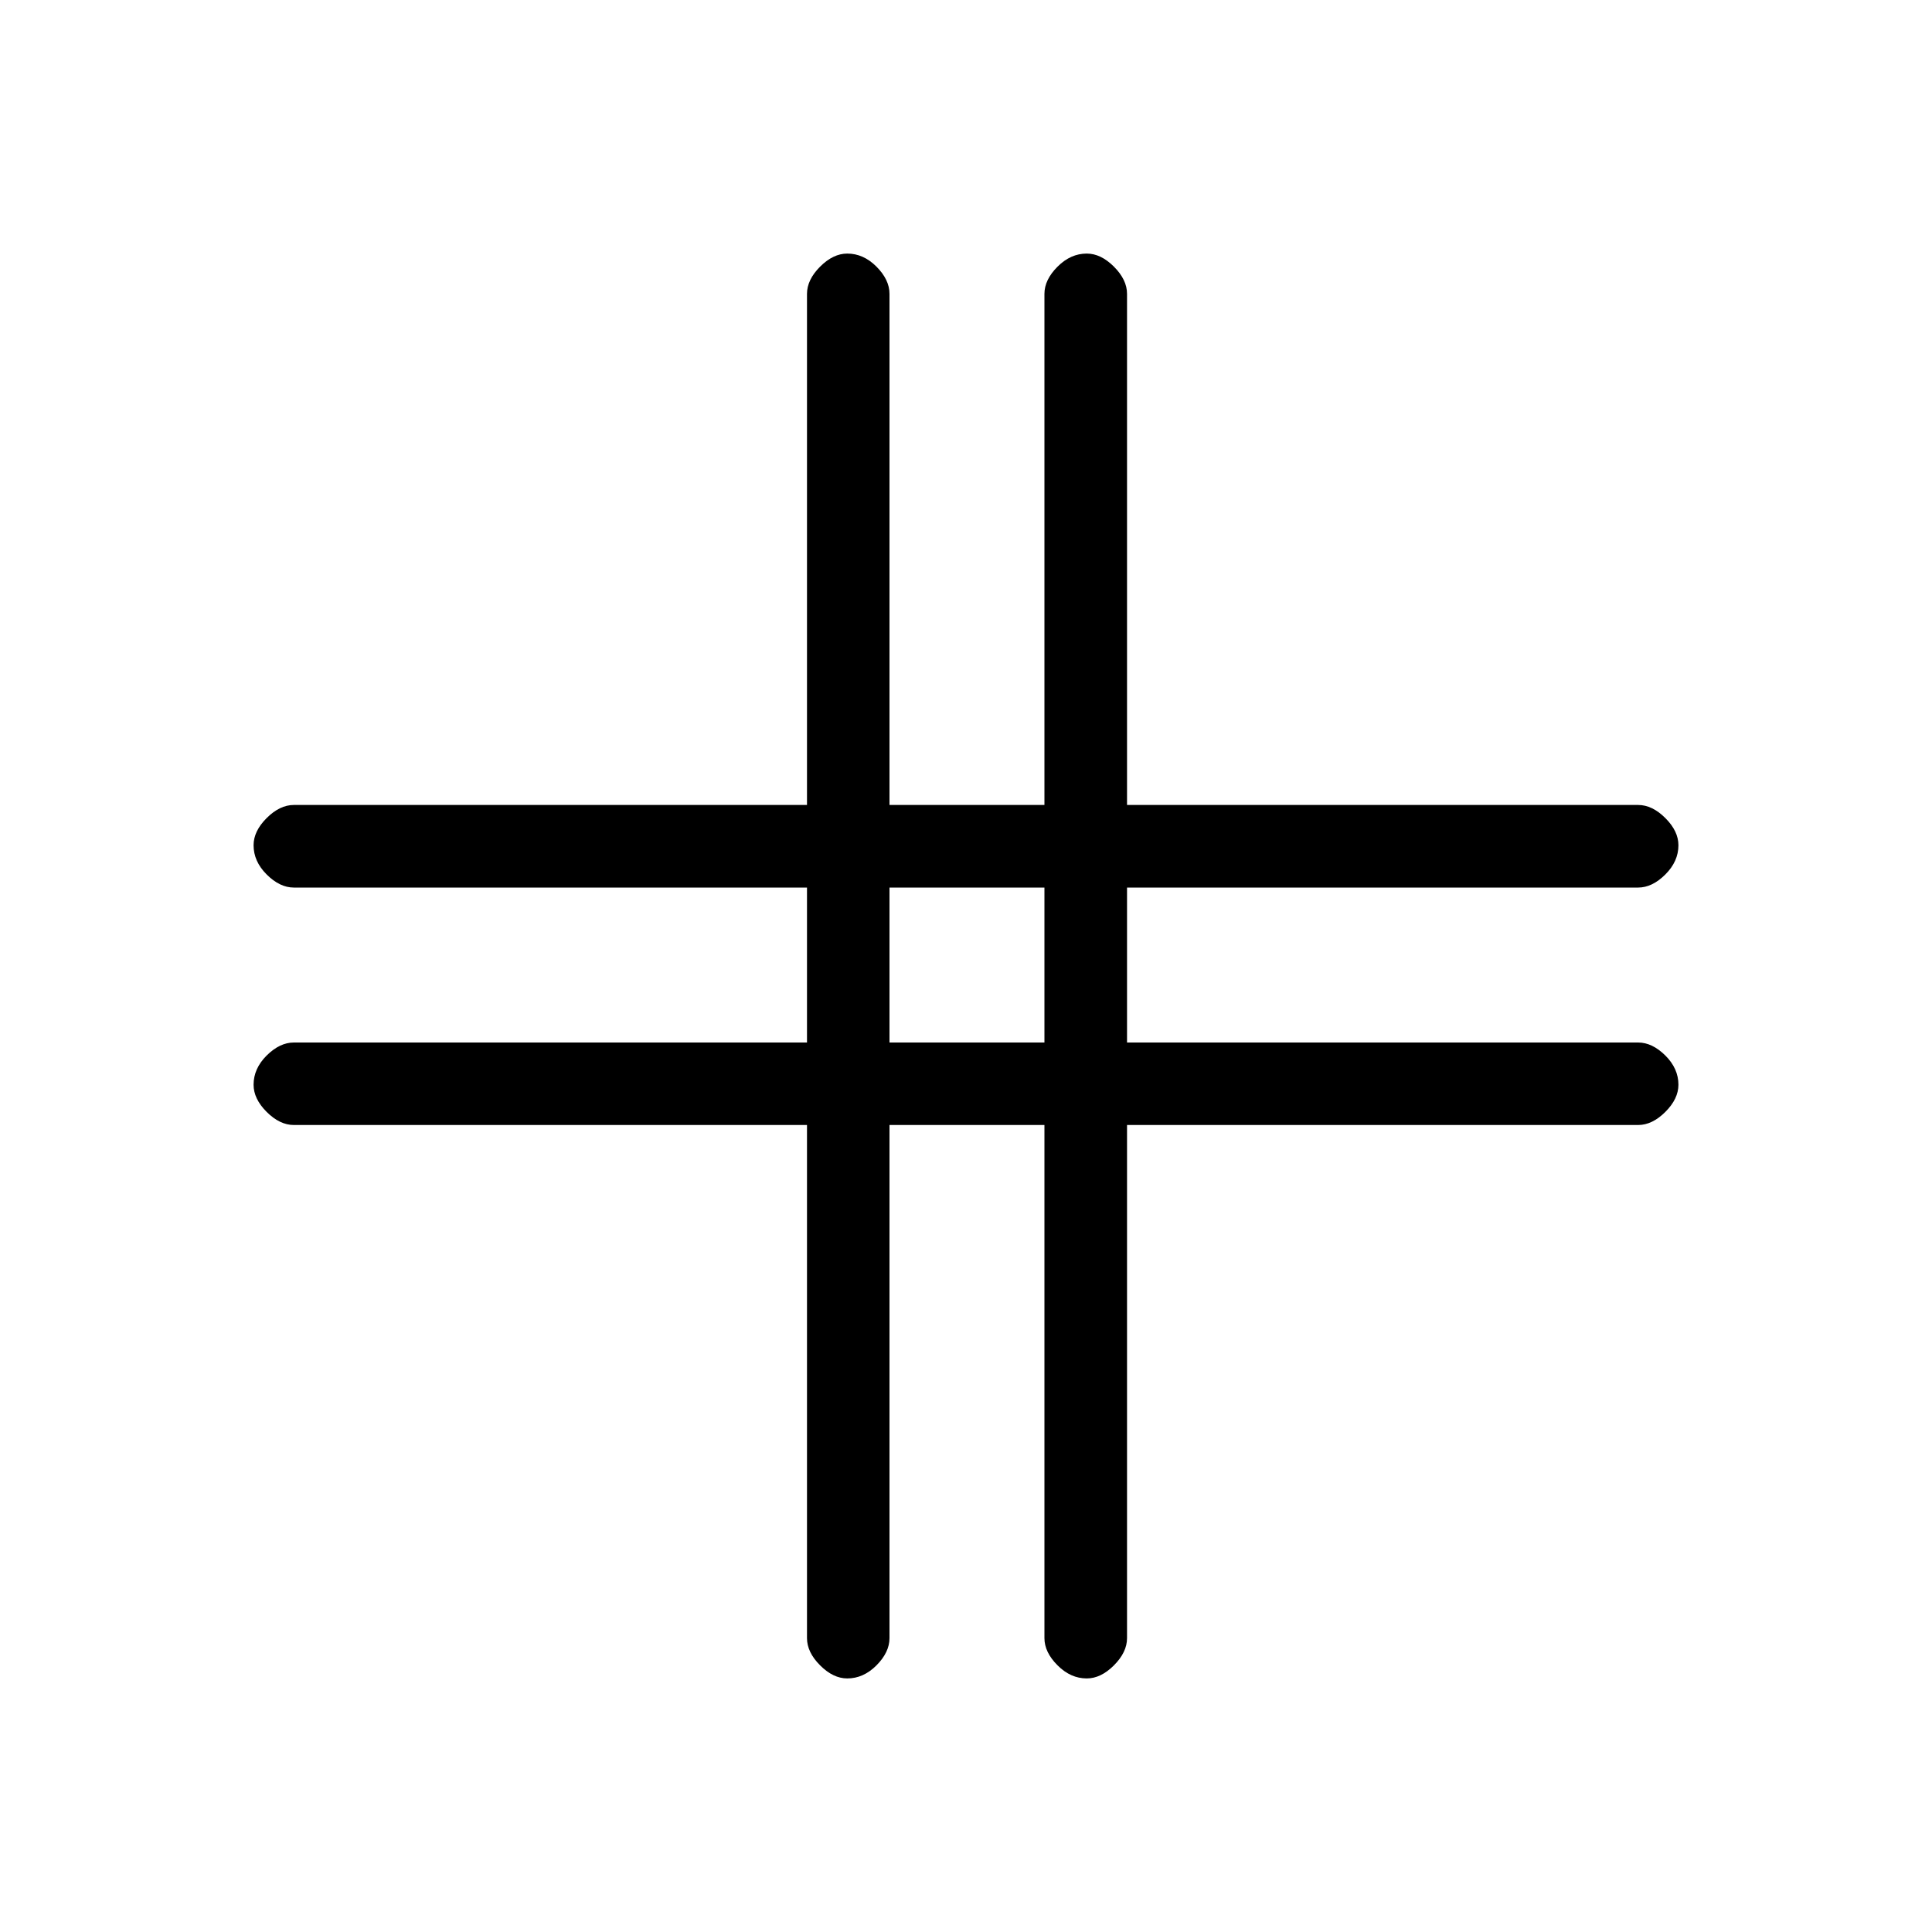 <svg xmlns="http://www.w3.org/2000/svg" height="20" width="20"><path d="M8.771 17.375q-.146 0-.281-.135-.136-.136-.136-.282v-5.312H3.042q-.146 0-.282-.136-.135-.135-.135-.281 0-.167.135-.302.136-.135.282-.135h5.312V9.188H3.042q-.146 0-.282-.136-.135-.135-.135-.302 0-.146.135-.281.136-.136.282-.136h5.312V3.042q0-.146.136-.282.135-.135.281-.135.167 0 .302.135.135.136.135.282v5.291h1.604V3.042q0-.146.136-.282.135-.135.302-.135.146 0 .281.135.136.136.136.282v5.291h5.291q.146 0 .282.136.135.135.135.281 0 .167-.135.302-.136.136-.282.136h-5.291v1.604h5.291q.146 0 .282.135.135.135.135.302 0 .146-.135.281-.136.136-.282.136h-5.291v5.312q0 .146-.136.282-.135.135-.281.135-.167 0-.302-.135-.136-.136-.136-.282v-5.312H9.208v5.312q0 .146-.135.282-.135.135-.302.135Zm.437-6.583h1.604V9.188H9.208Z"/></svg>